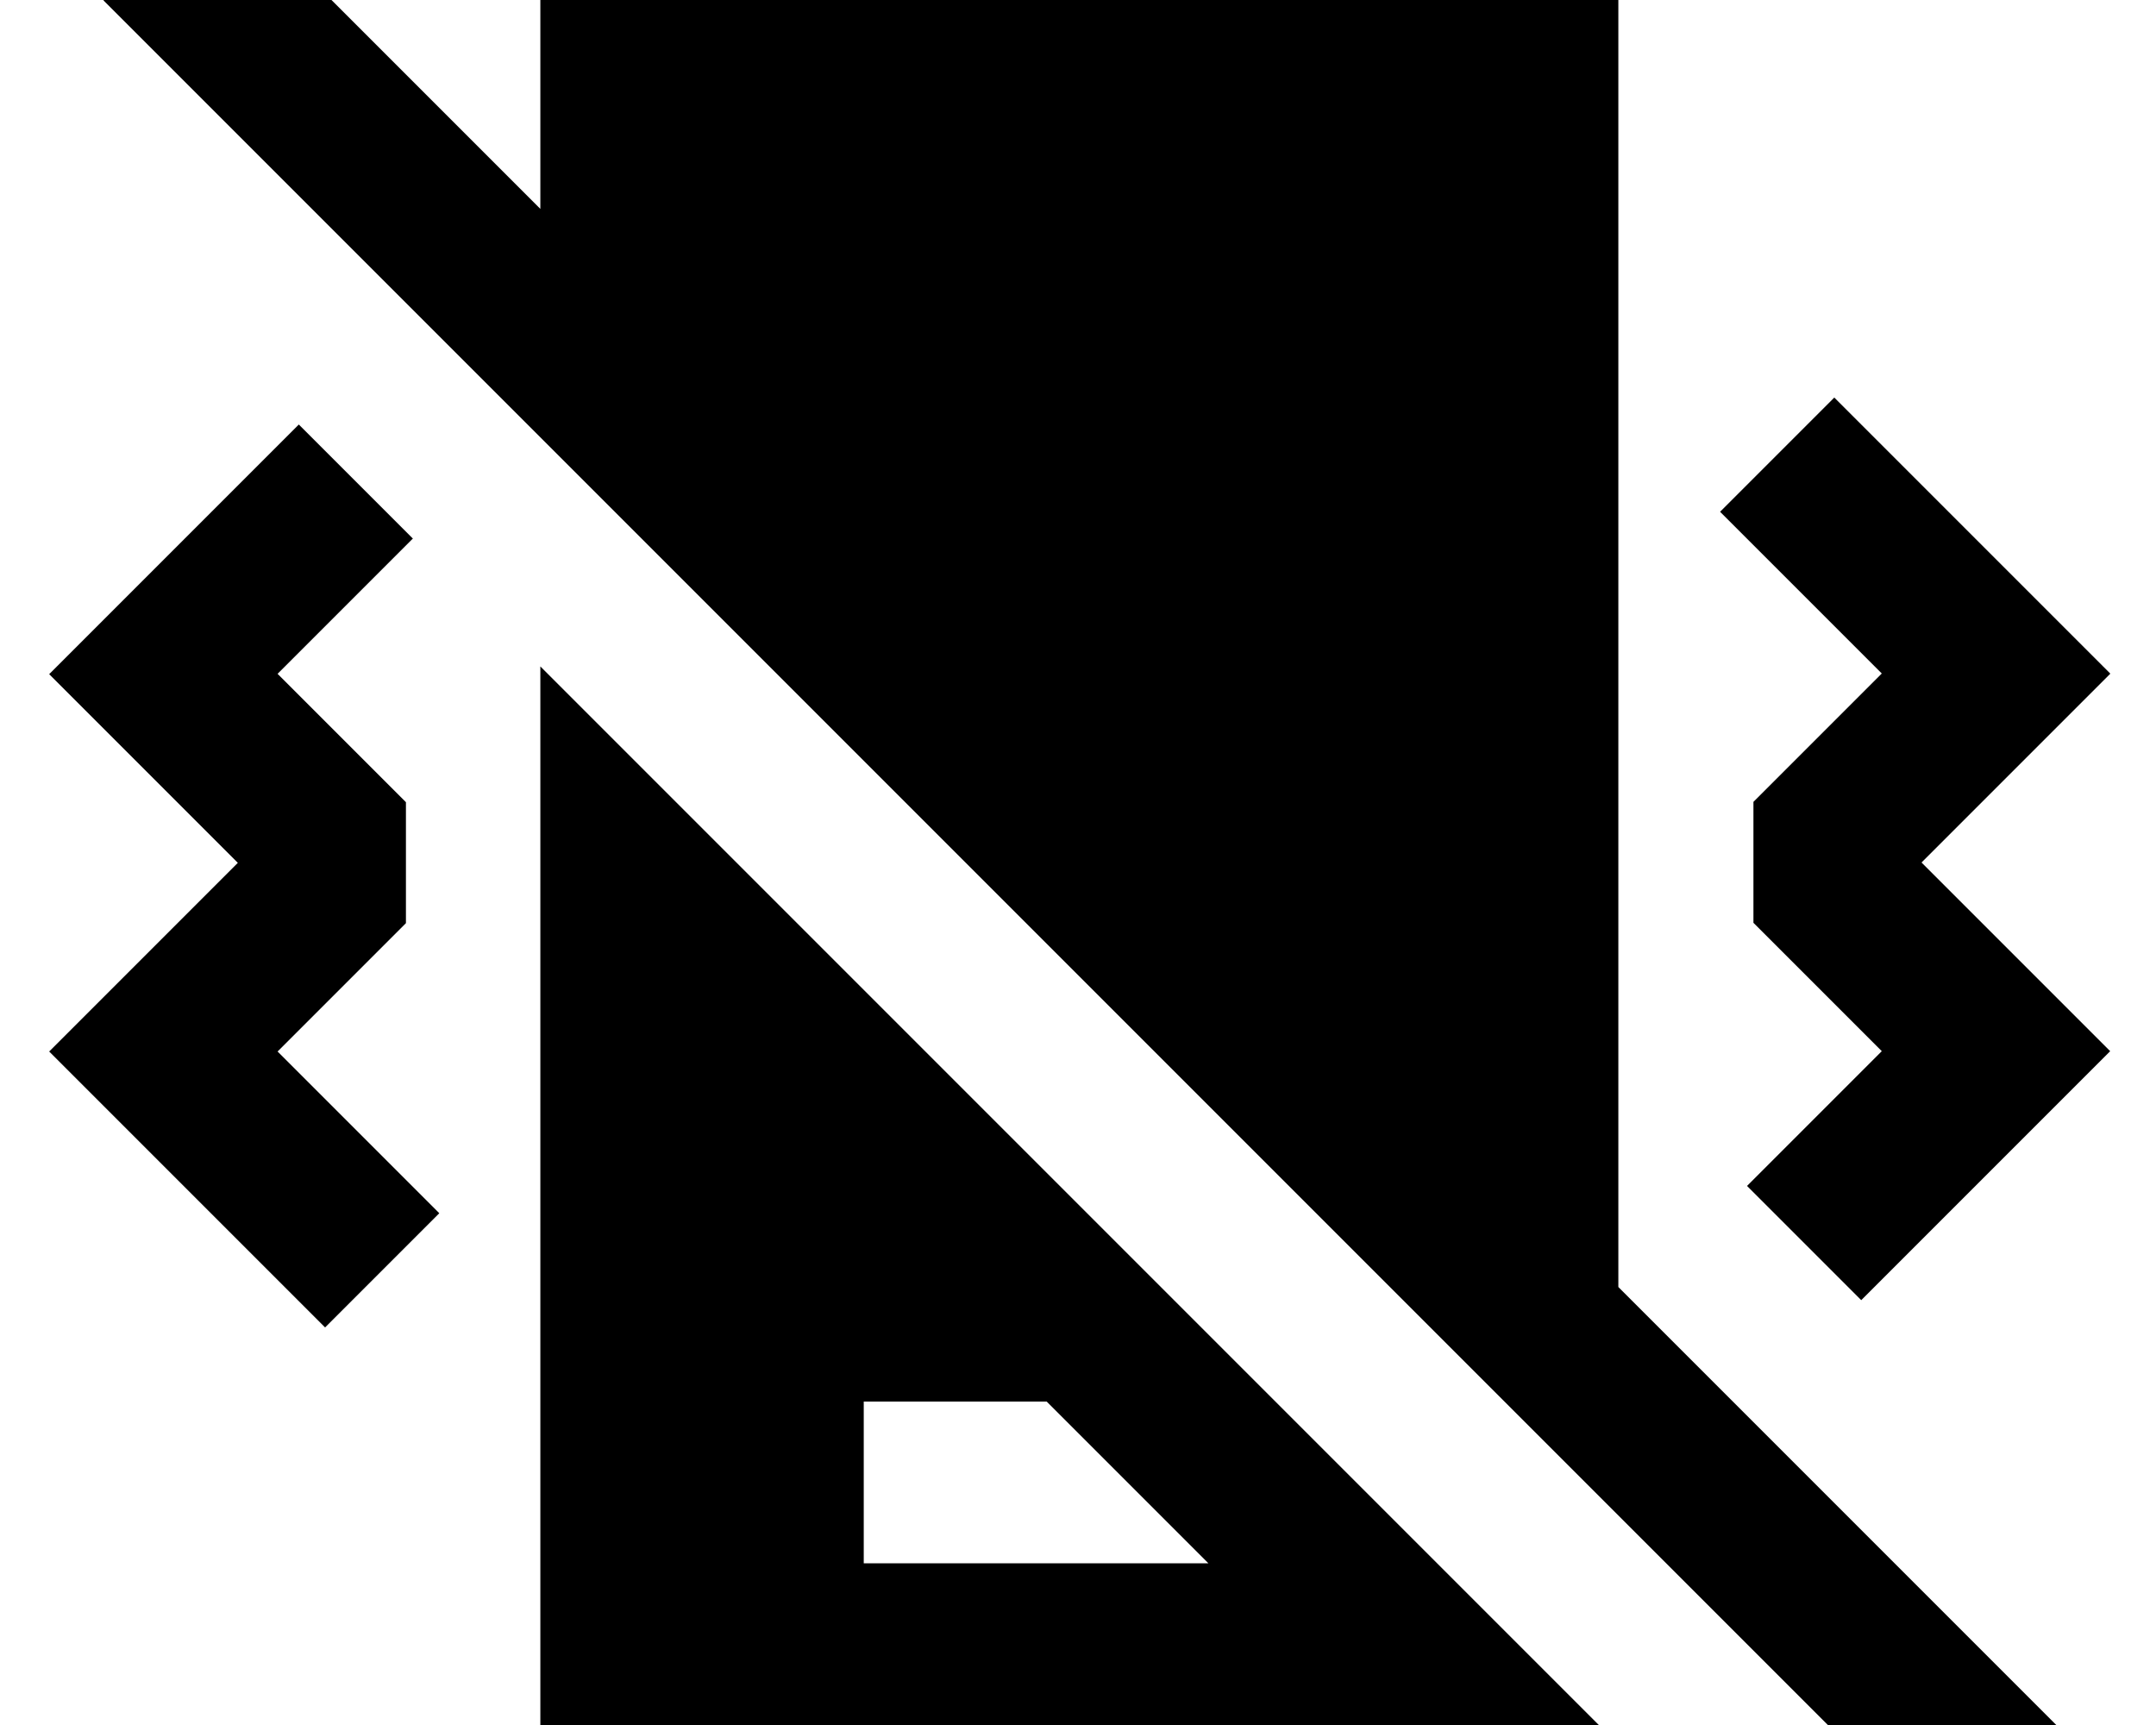 <svg fill="currentColor" xmlns="http://www.w3.org/2000/svg" viewBox="0 0 640 512"><!--! Font Awesome Pro 7.1.0 by @fontawesome - https://fontawesome.com License - https://fontawesome.com/license (Commercial License) Copyright 2025 Fonticons, Inc. --><path fill="currentColor" d="M160.4 62l0-62 320 0 0 382 130.1 130.1-33.9 33.9-545.9-545.9 33.9-33.9 95.8 95.8zM474.6 512l-314.2 0 0-314.2 314.2 314.2zM256.4 464l102.3 0-48-48-54.3 0 0 48zM122.5 159.9l-40.1 40.1 38.1 38.1 0 35.9-38.1 38.1 48 48-33.9 33.9-81.9-81.9 56-56-56-56 74.1-74.1 33.9 33.9zM626.4 200l-56 56 56 56-73.9 73.9-33.9-33.9 40-40-38.1-38.1 0-35.9 38.1-38.1-48-48 33.9-33.9 81.9 81.9z"/></svg>